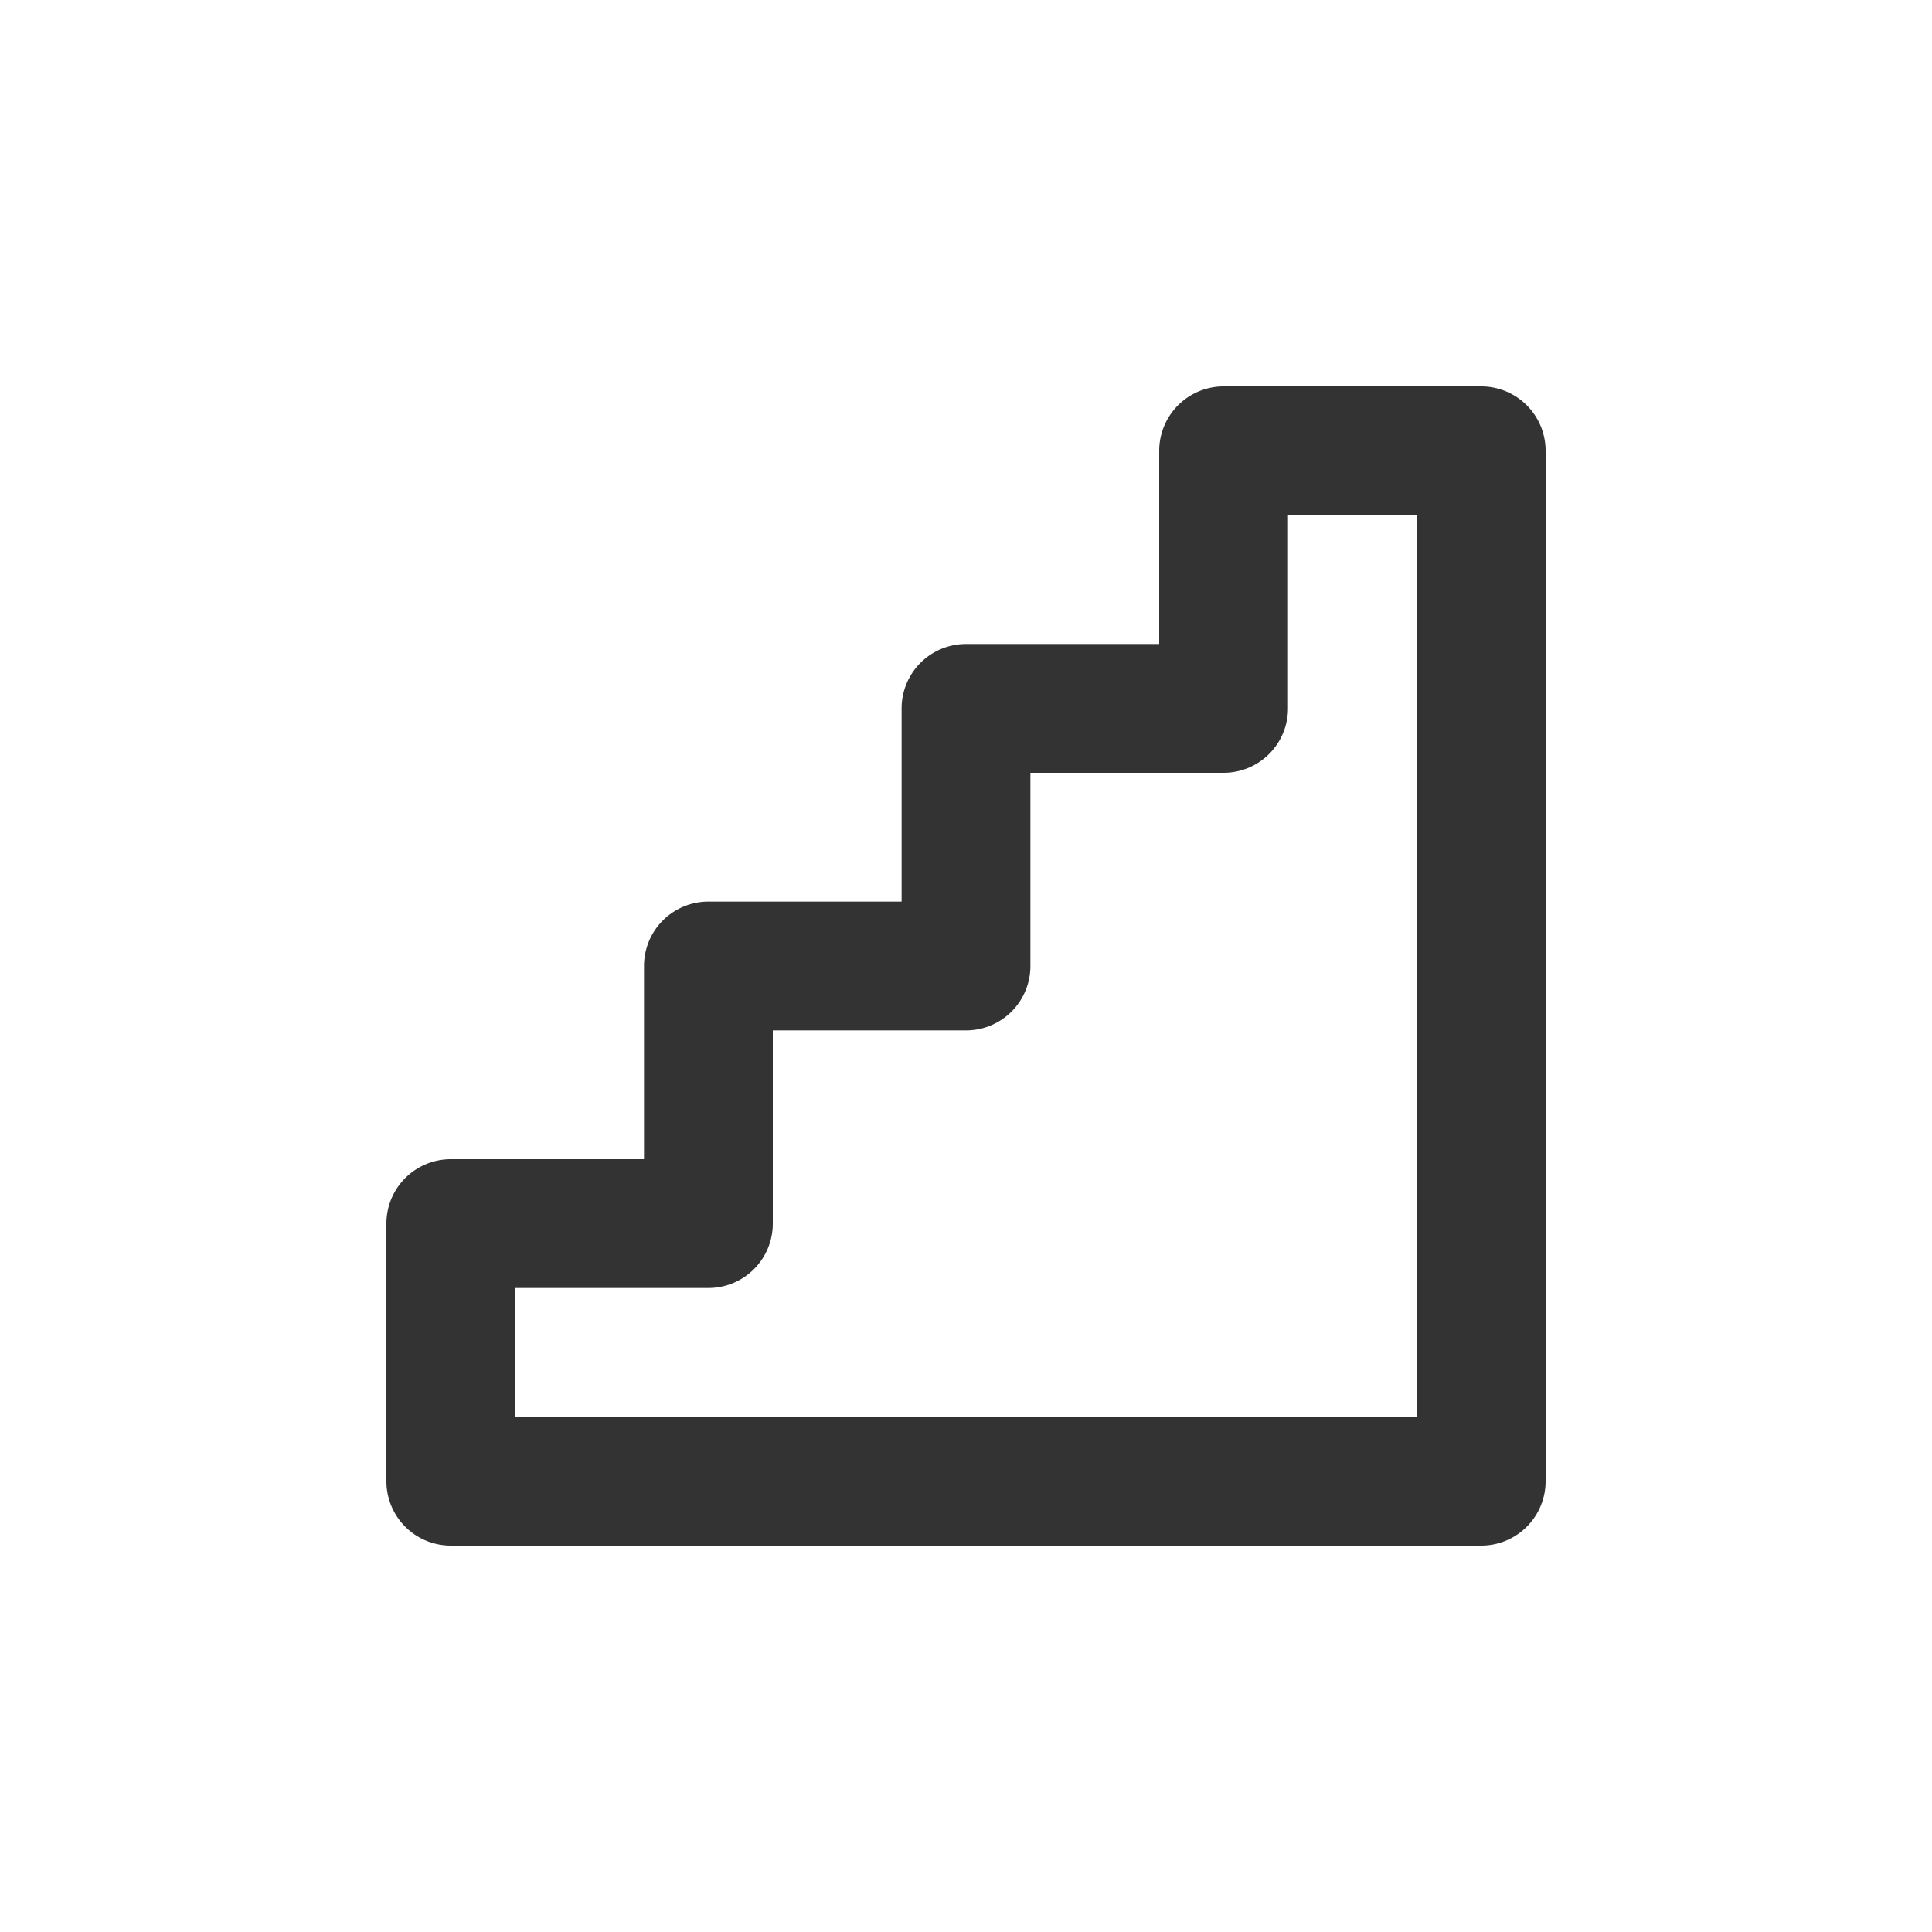 <svg xmlns="http://www.w3.org/2000/svg" viewBox="0 0 30 30"><path d="M23 6h-4a1 1 0 0 0-1 1v3h-3a1 1 0 0 0-1 1v3h-3a1 1 0 0 0-1 1v3H7a1 1 0 0 0-1 1v4a1 1 0 0 0 1 1h16a1 1 0 0 0 1-1V7a1 1 0 0 0-1-1zm-1 16H8v-2h3a1 1 0 0 0 1-1v-3h3a1 1 0 0 0 1-1v-3h3a1 1 0 0 0 1-1V8h2v14z" fill="#333"/></svg>
